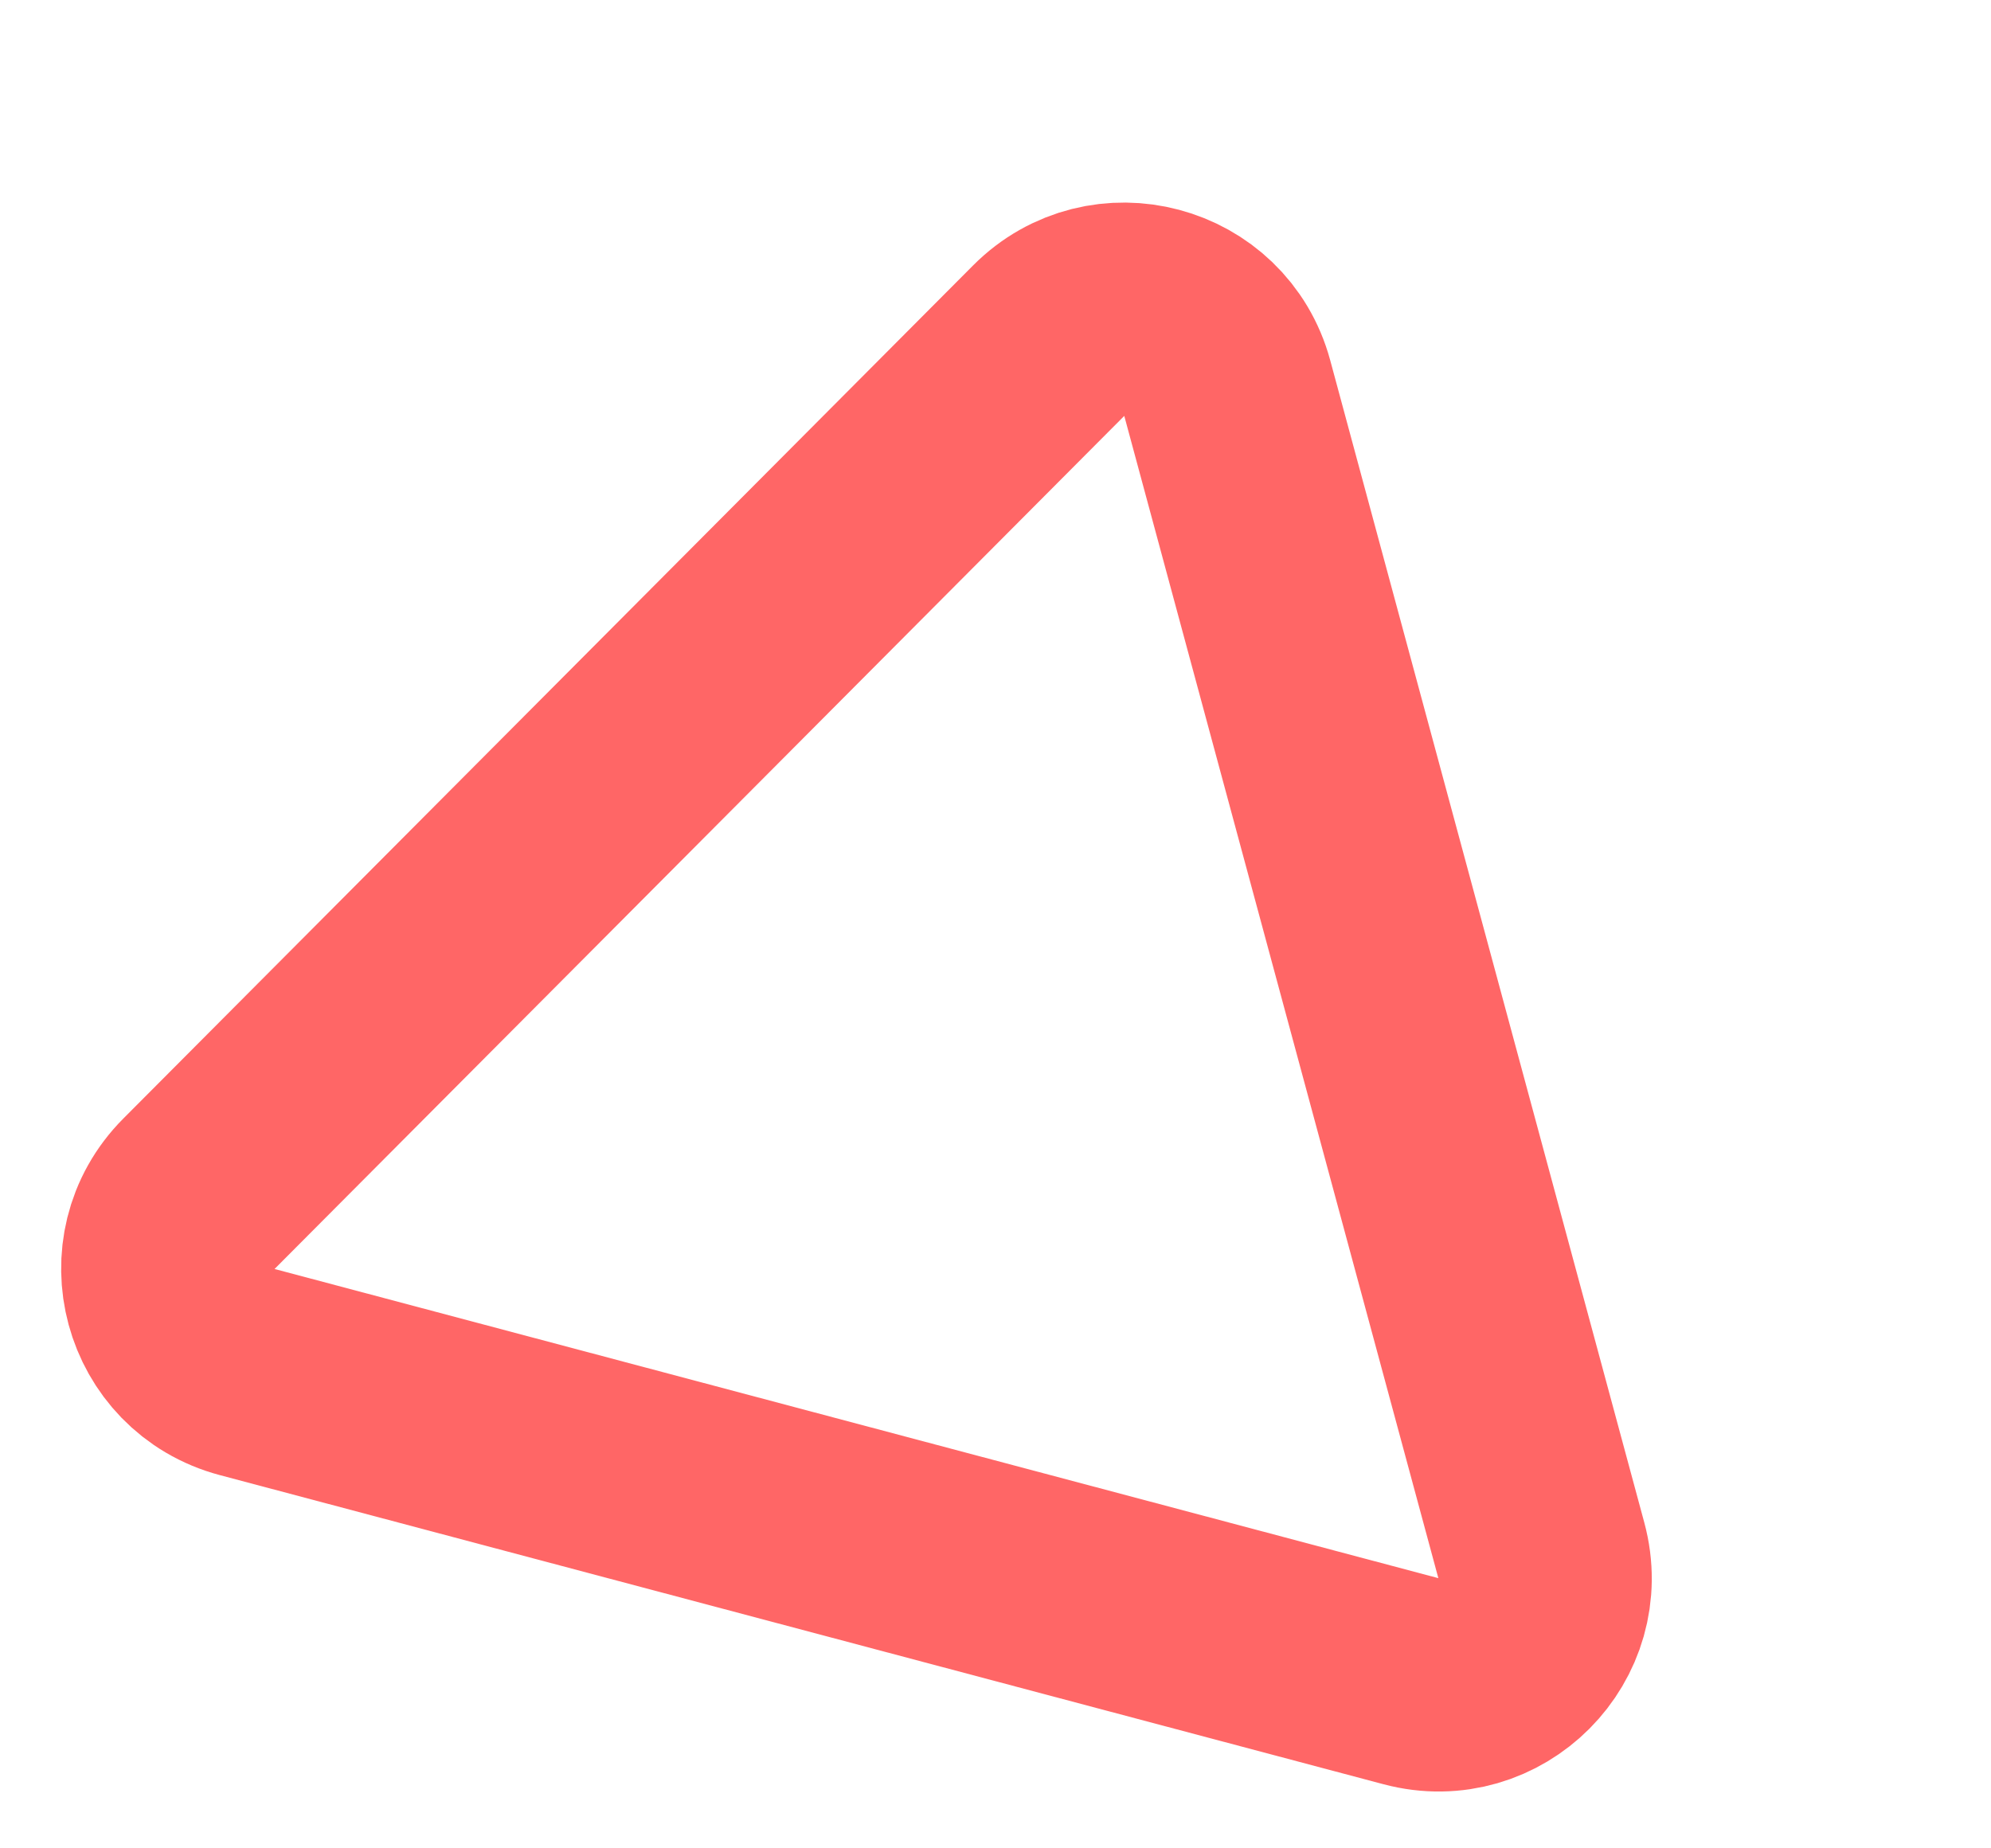 <svg width="28" height="26" viewBox="0 0 28 26" fill="none" xmlns="http://www.w3.org/2000/svg">
<path d="M14.748 4.792C15.562 3.974 16.957 4.344 17.259 5.459L21.676 21.808C21.977 22.922 20.959 23.945 19.843 23.649L3.476 19.3C2.36 19.003 1.983 17.61 2.798 16.792L14.748 4.792Z" stroke="#FF6666" stroke-width="3"/>
</svg>
